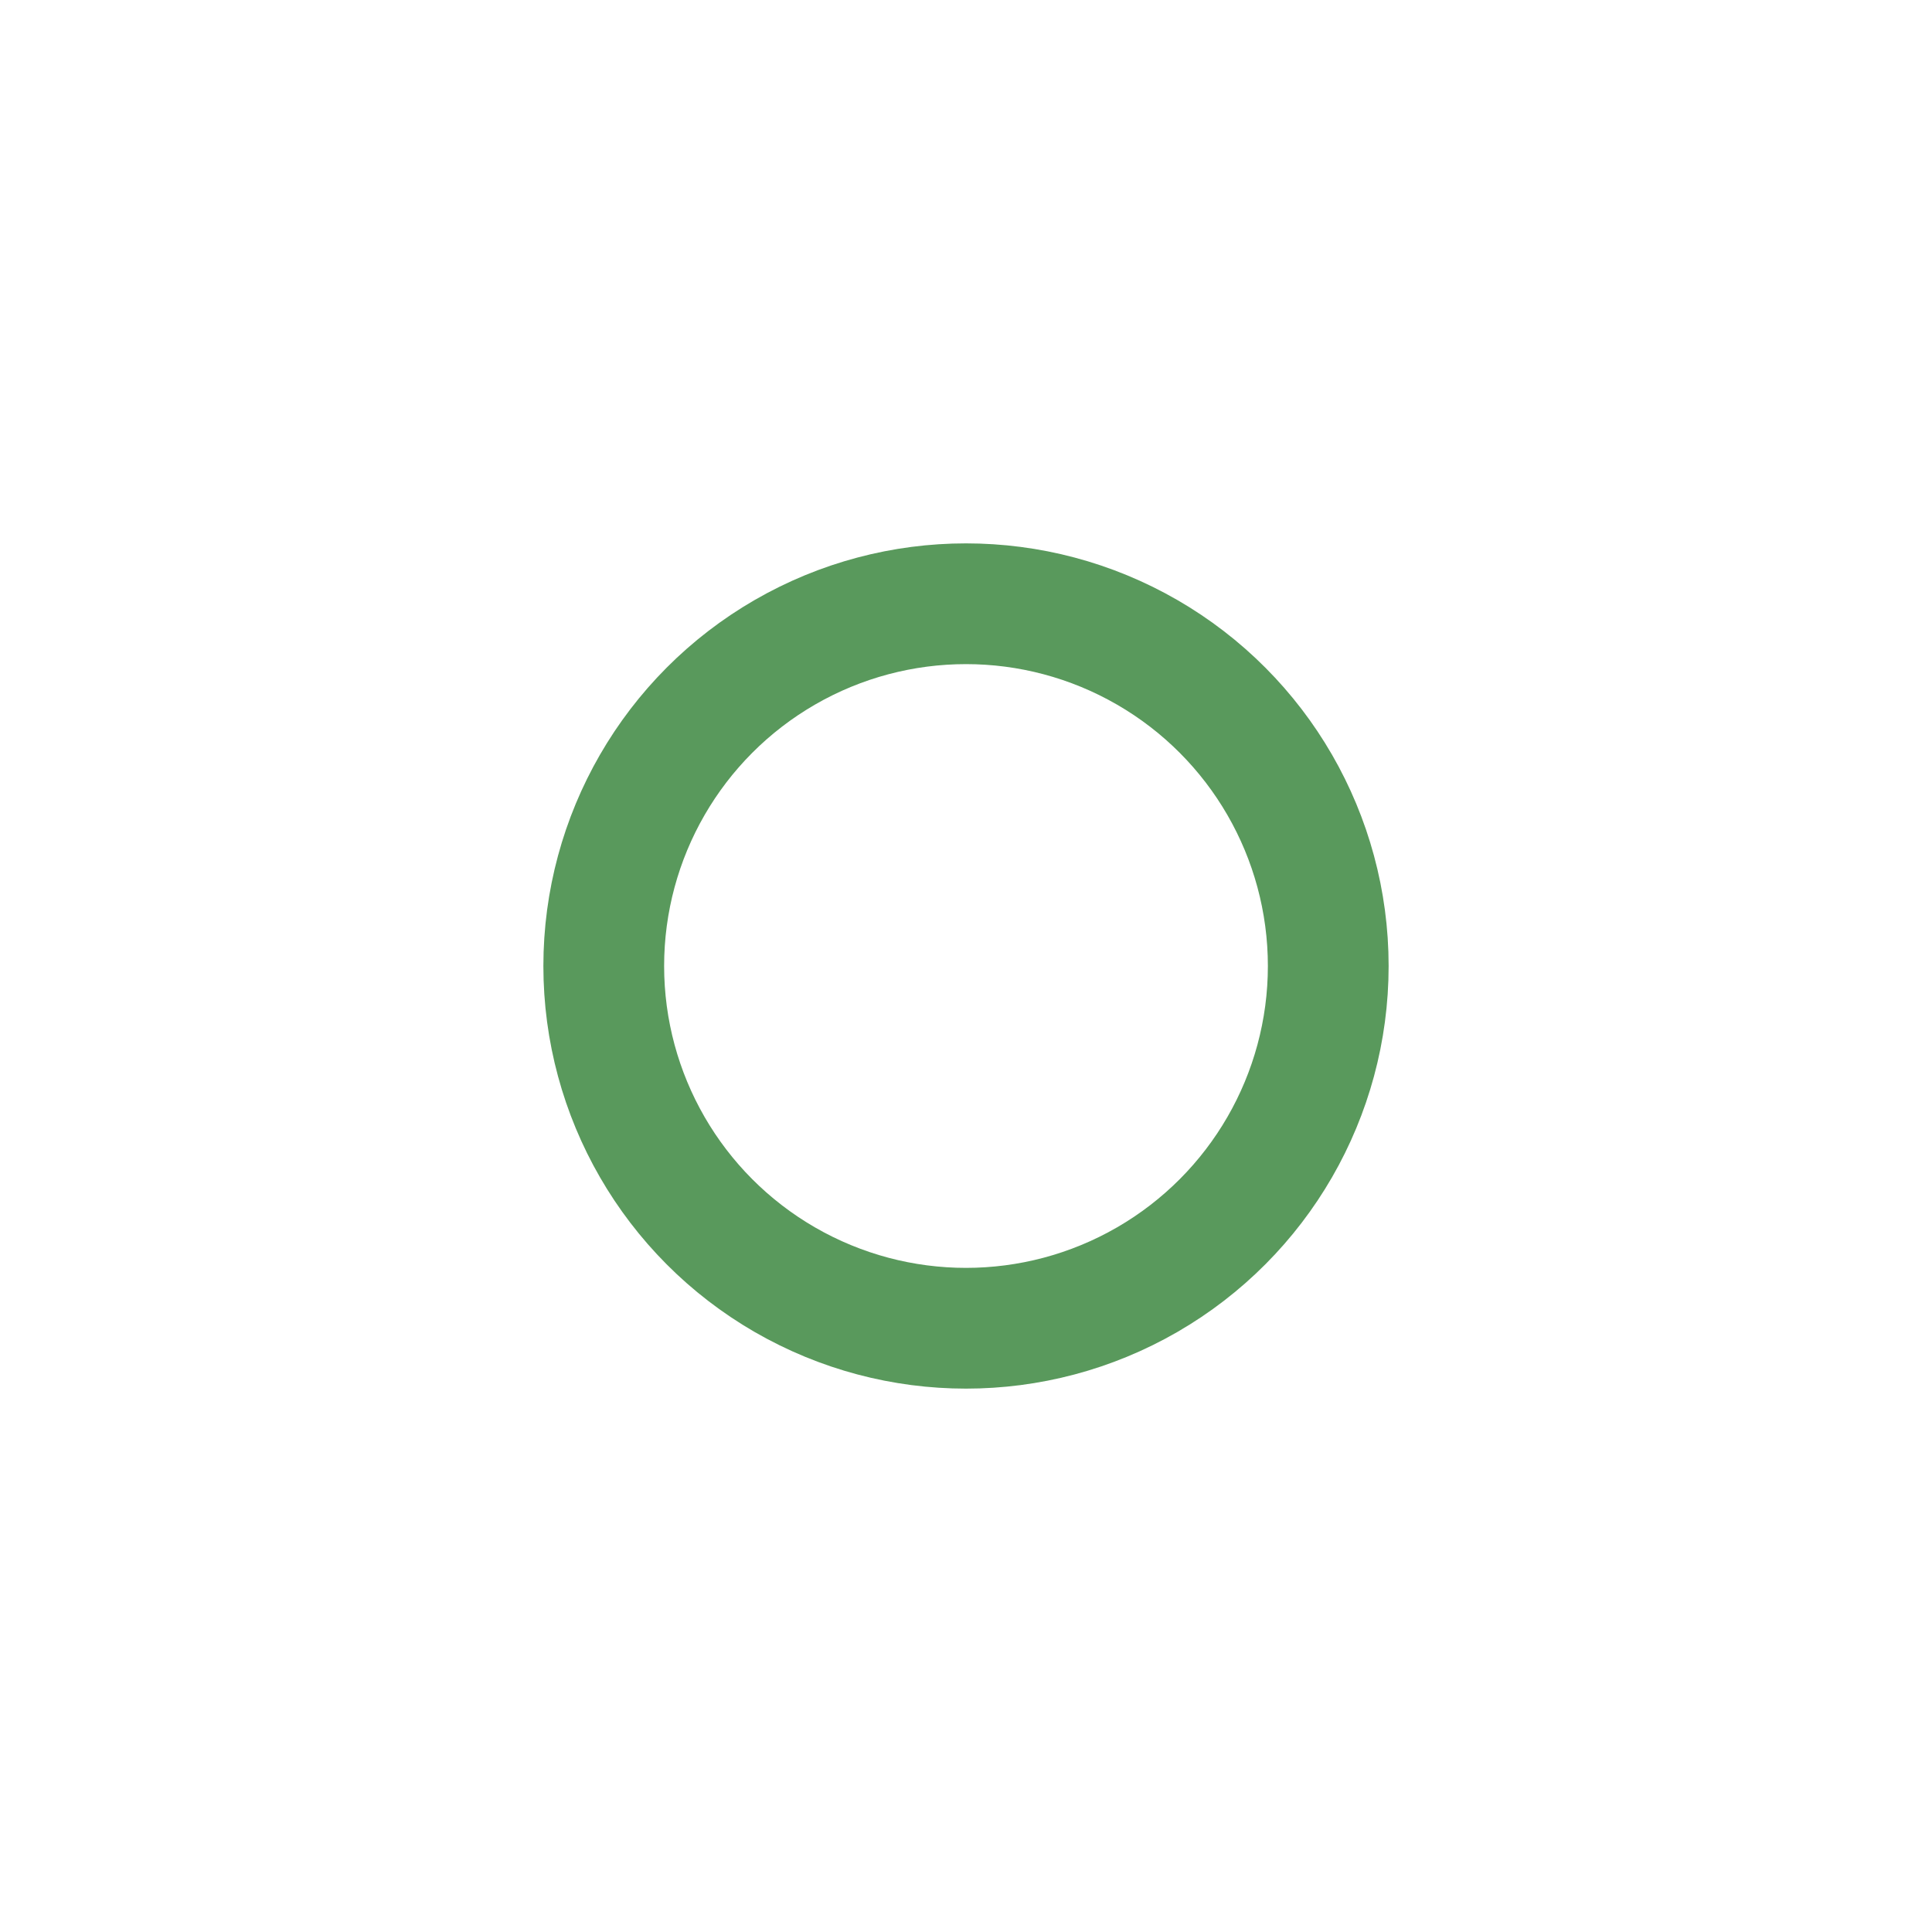 <?xml version="1.0" encoding="UTF-8"?>
<svg width="16px" height="16px" viewBox="0 0 16 16" version="1.1" xmlns="http://www.w3.org/2000/svg" xmlns:xlink="http://www.w3.org/1999/xlink">
    <!-- Generator: Sketch 51.2 (57519) - http://www.bohemiancoding.com/sketch -->
    <title>field_public_obj</title>
    <desc>Created with Sketch.</desc>
    <defs></defs>
    <g id="field_public_obj" stroke="none" stroke-width="1" fill="none" fill-rule="evenodd">
        <circle id="Oval-20" stroke="#59995C" cx="8" cy="8" r="3"></circle>
    </g>
</svg>